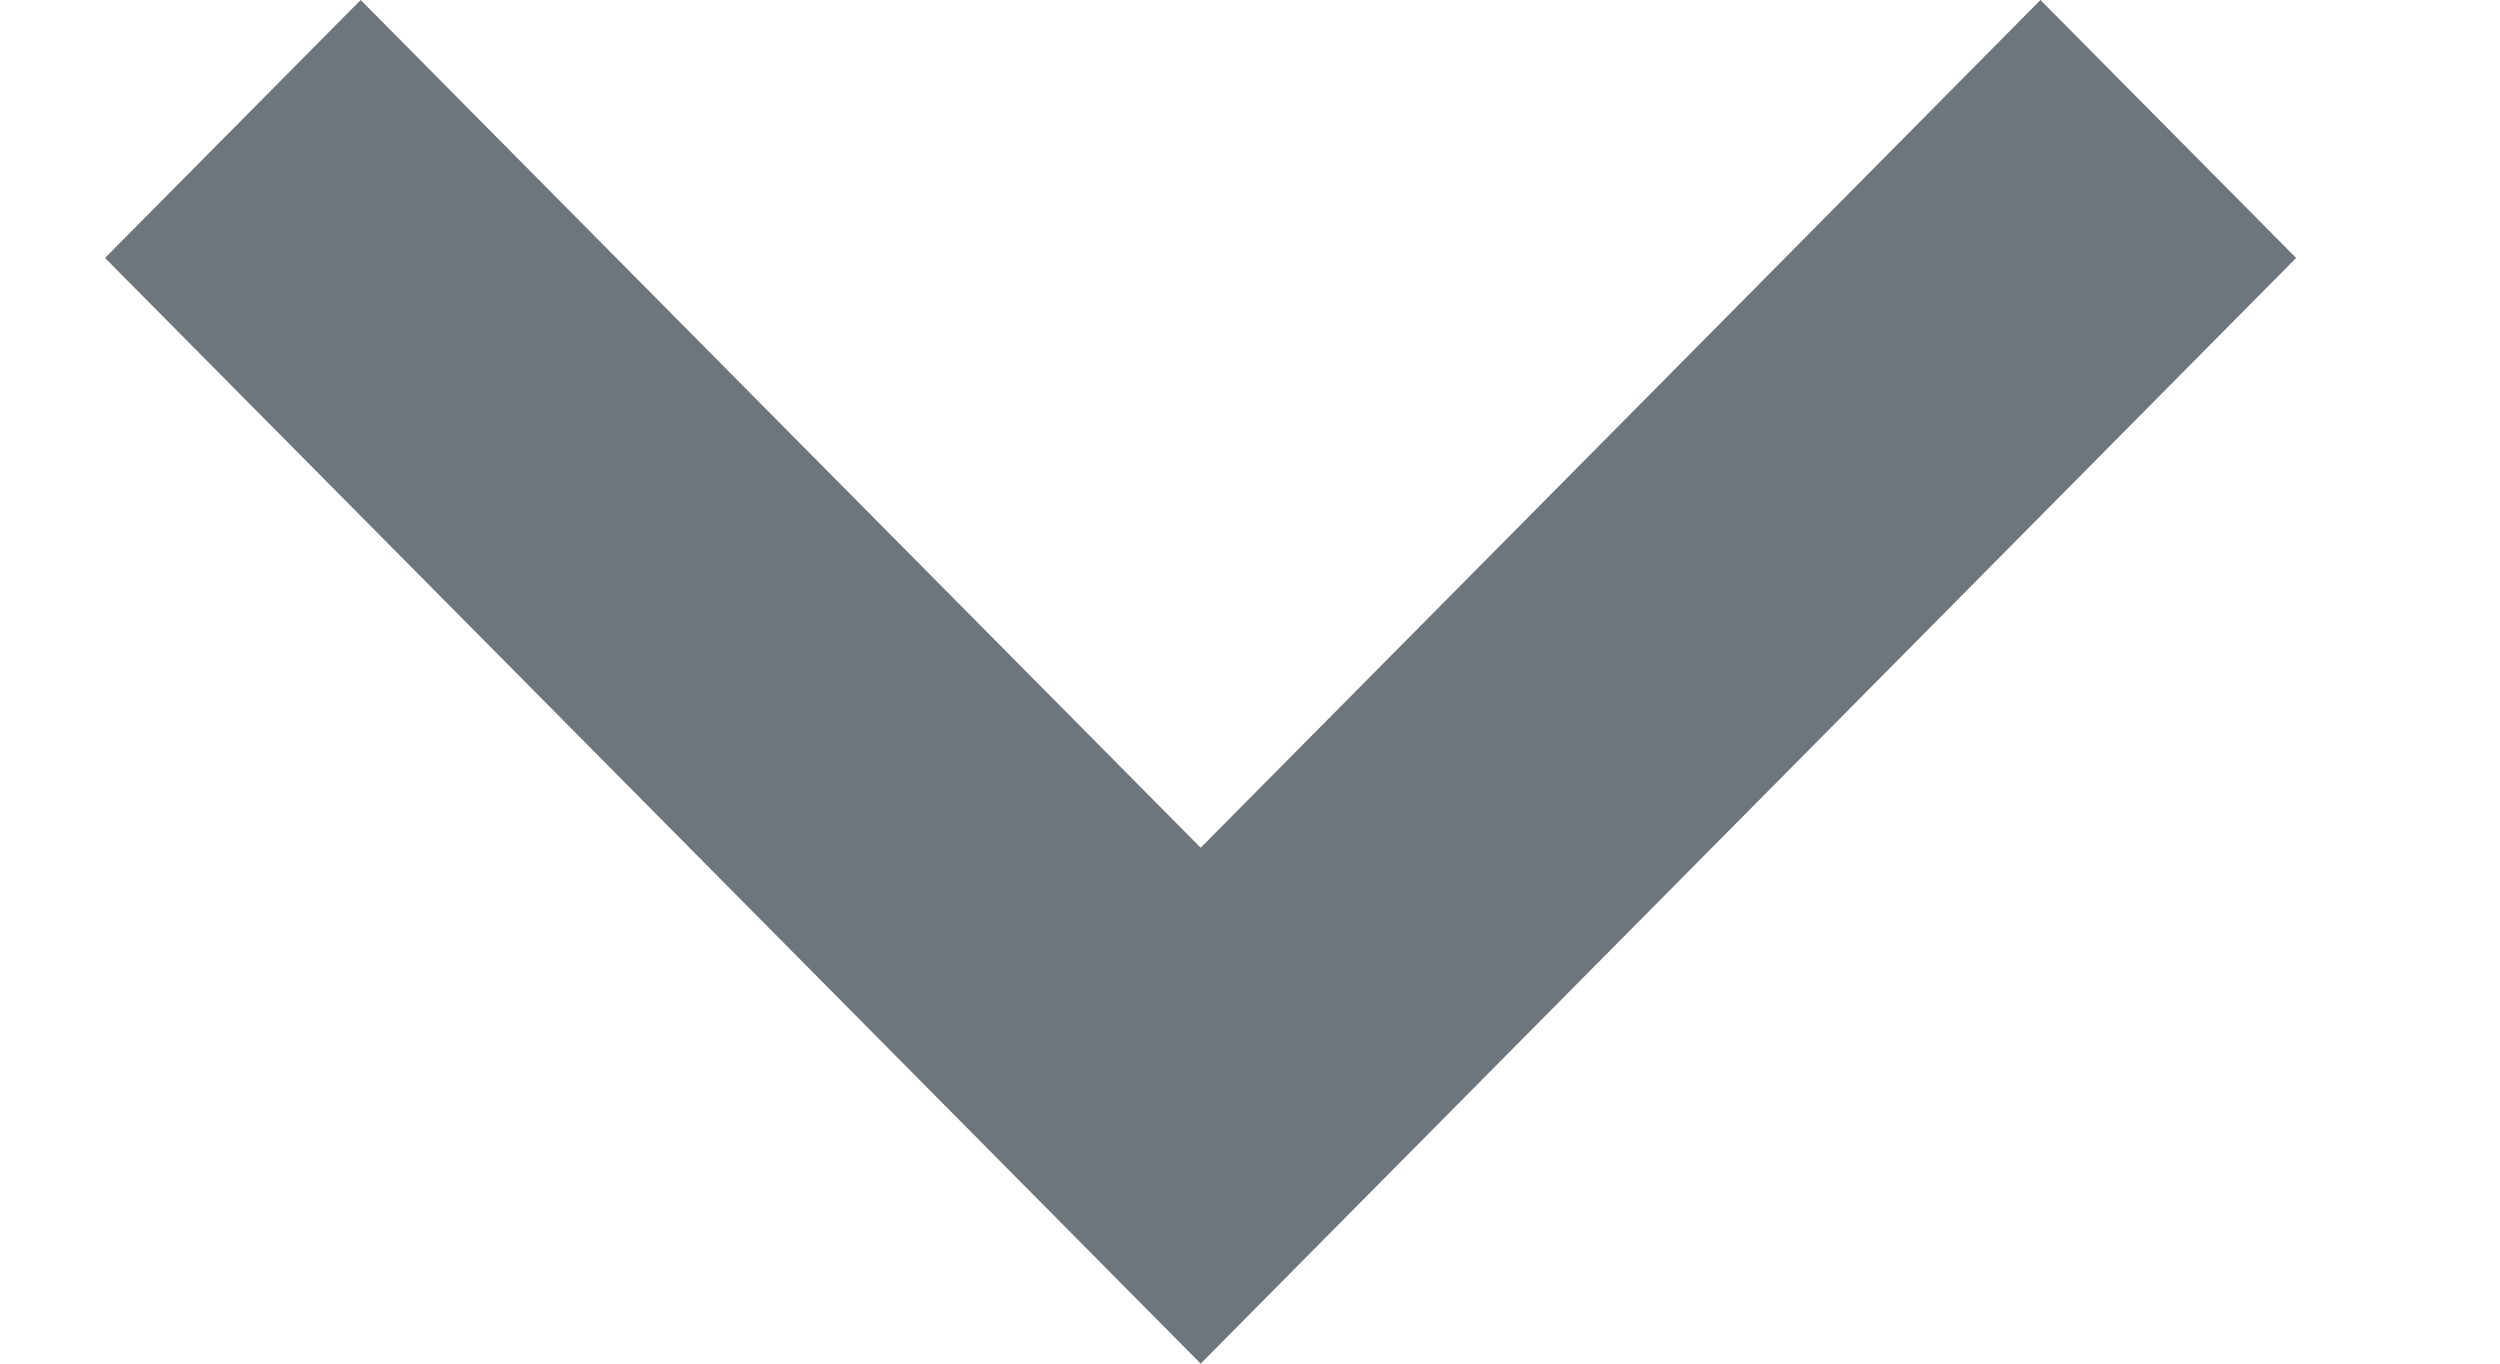 <svg width="11" height="6" viewBox="0 0 11 6" fill="none" xmlns="http://www.w3.org/2000/svg">
<path fill-rule="evenodd" clip-rule="evenodd" d="M1.587 2.49946e-07L0.462 1.135L5.283 6L7.693 3.568L10.103 1.135L8.978 1.89245e-06L7.131 1.865L5.283 3.73L1.587 2.49946e-07Z" fill="#6E767D"/>
</svg>
